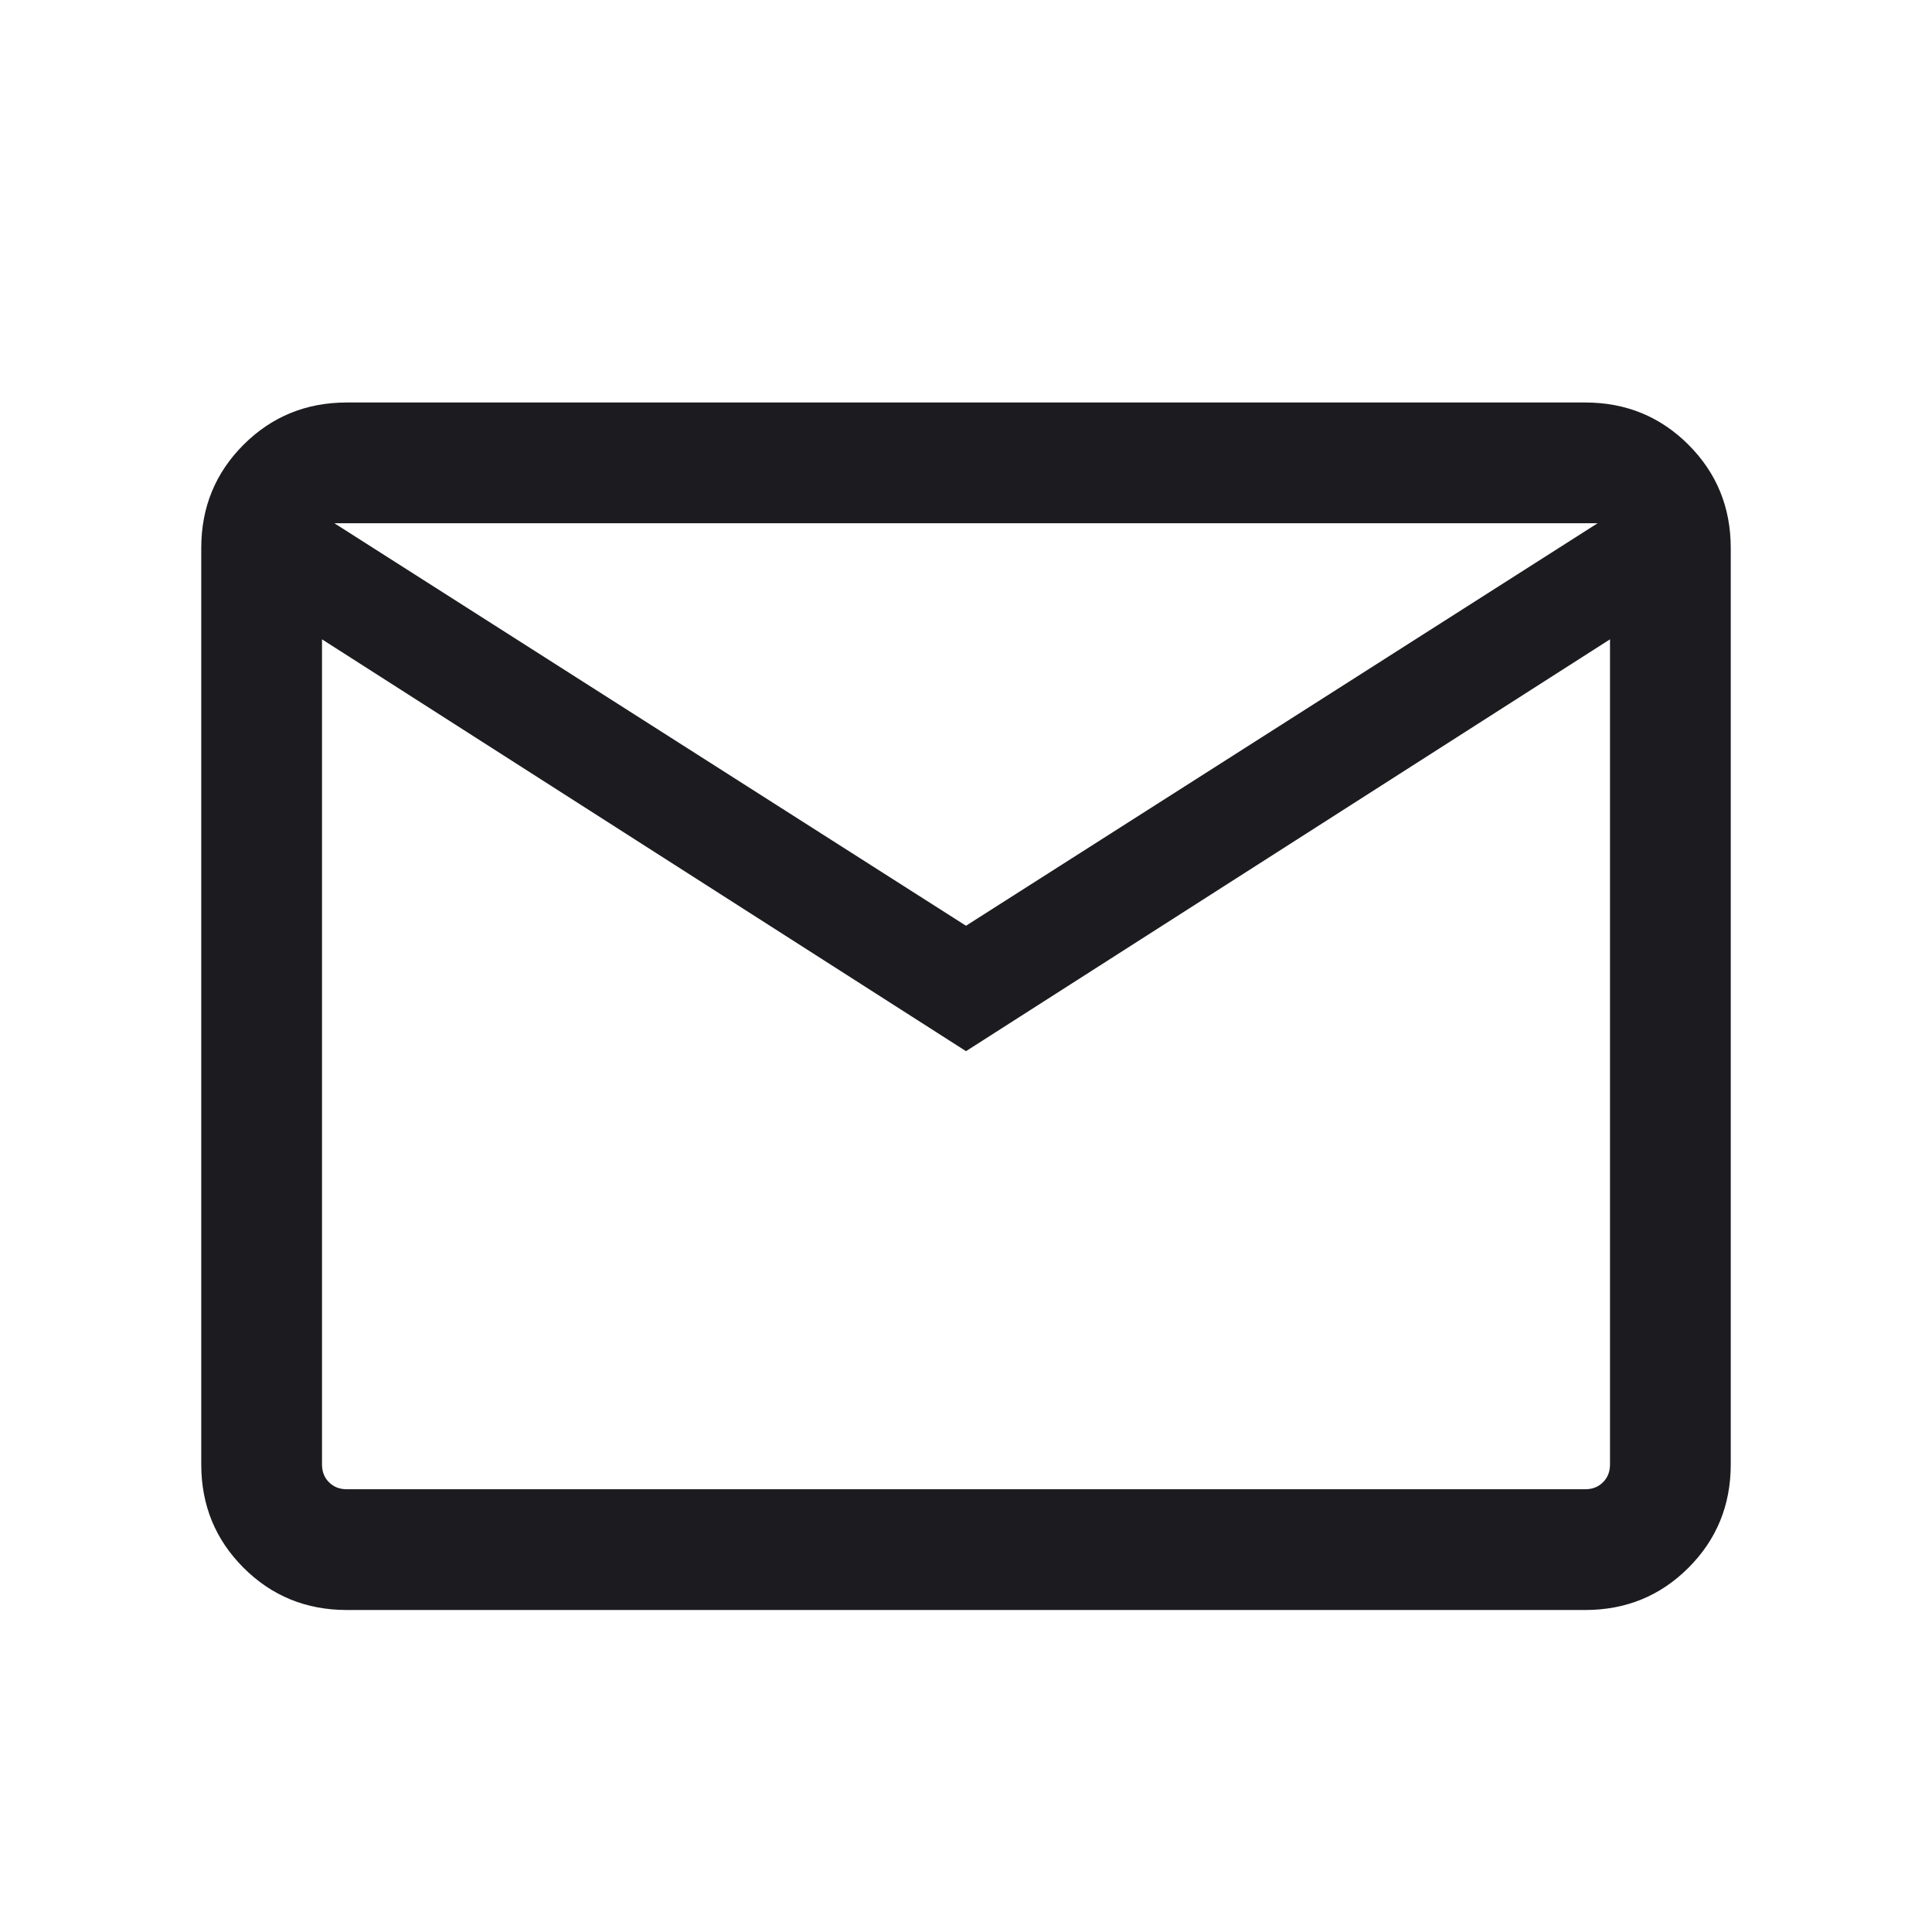 <svg viewBox="0 0 24 24" fill="none" xmlns="http://www.w3.org/2000/svg">
<mask id="mask0_58_172" style="mask-type:alpha" maskUnits="userSpaceOnUse" x="0" y="0" width="24" height="25">
<rect y="0.5" width="24" height="24" fill="#D9D9D9"/>
</mask>
<g mask="url(#mask0_58_172)">
<path d="M4.308 20C3.803 20 3.375 19.825 3.025 19.475C2.675 19.125 2.5 18.697 2.5 18.192V6.808C2.5 6.303 2.675 5.875 3.025 5.525C3.375 5.175 3.803 5 4.308 5H19.692C20.197 5 20.625 5.175 20.975 5.525C21.325 5.875 21.5 6.303 21.5 6.808V18.192C21.5 18.697 21.325 19.125 20.975 19.475C20.625 19.825 20.197 20 19.692 20H4.308ZM12 13.058L4 7.942V18.192C4 18.282 4.029 18.356 4.087 18.413C4.144 18.471 4.218 18.5 4.308 18.5H19.692C19.782 18.5 19.856 18.471 19.913 18.413C19.971 18.356 20 18.282 20 18.192V7.942L12 13.058ZM12 11.5L19.846 6.5H4.154L12 11.5ZM4 7.942V6.5V18.192C4 18.282 4.029 18.356 4.087 18.413C4.144 18.471 4.218 18.5 4.308 18.5H4V7.942Z" fill="#1C1B1F"/>
</g>
</svg>
